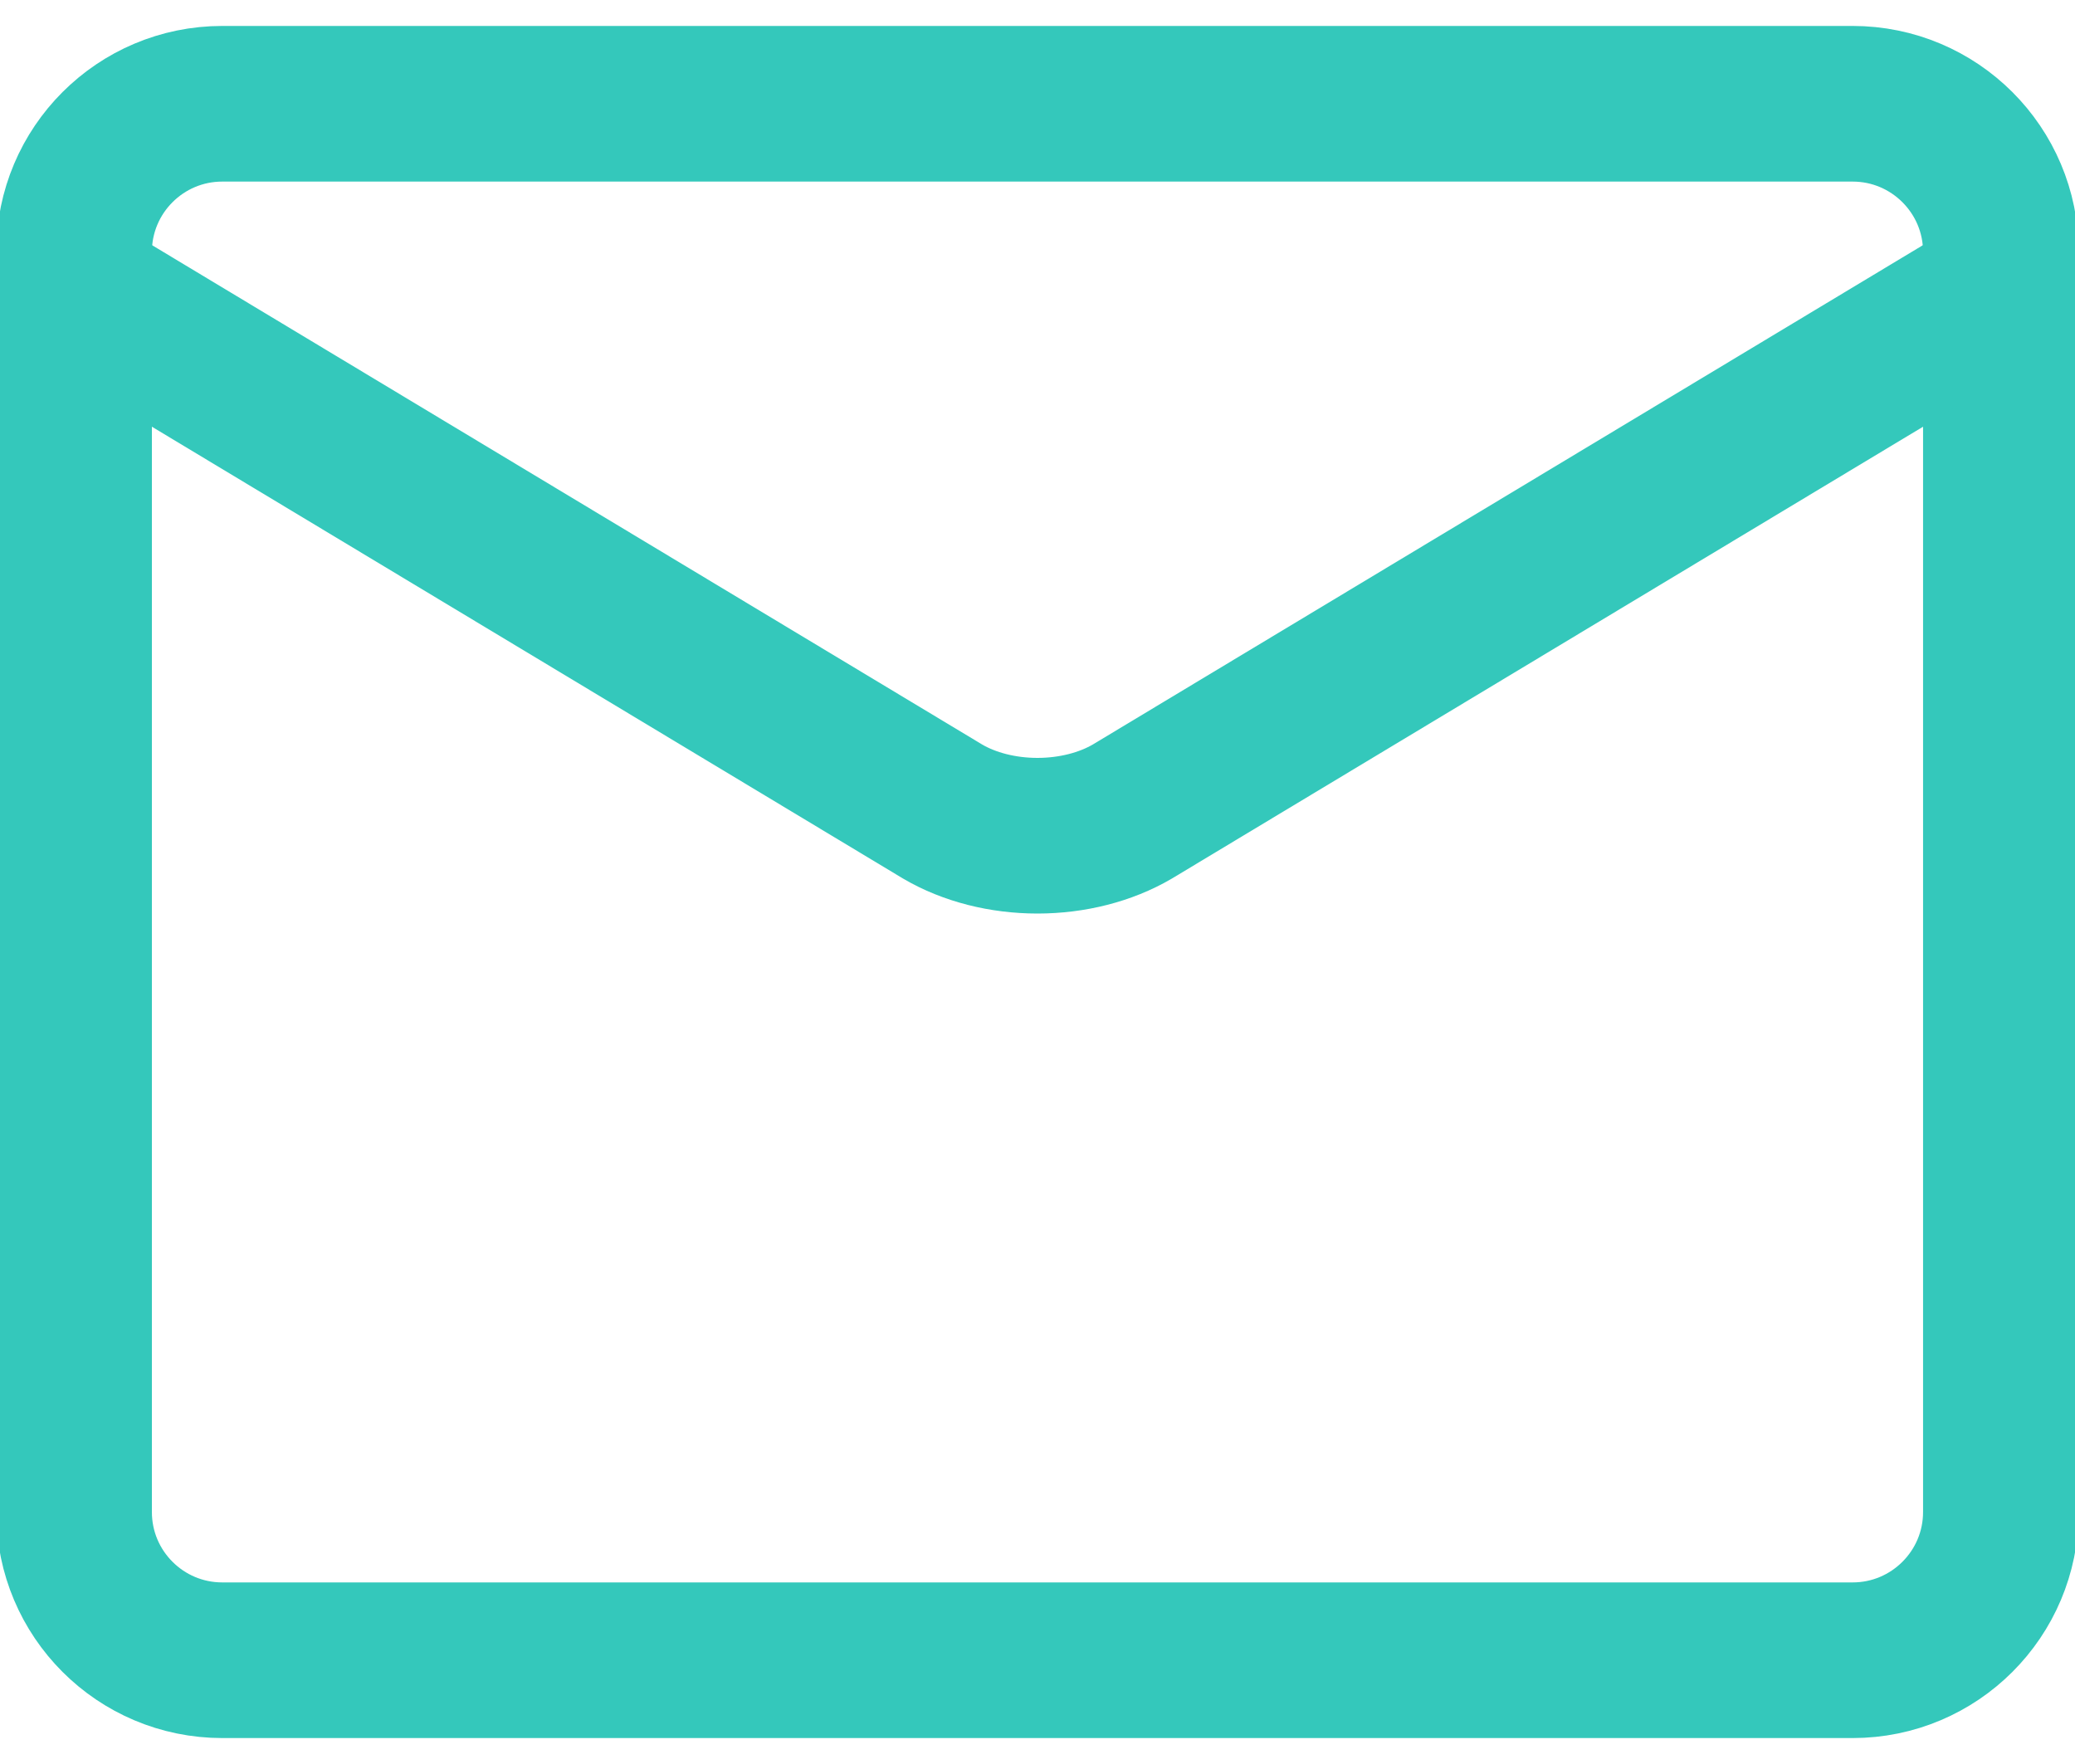 <svg width="40" height="34" viewBox="0 0 40 34" fill="none" xmlns="http://www.w3.org/2000/svg">
<path d="M35.713 2H4.285C2.707 2 1.428 3.279 1.428 4.857V29.143C1.428 30.721 2.707 32 4.285 32H35.713C37.291 32 38.571 30.721 38.571 29.143V4.857C38.571 3.279 37.291 2 35.713 2Z" stroke="#34C8BB" stroke-width="3" stroke-linecap="round" stroke-linejoin="round"/>
<path d="M1.428 5.572L18.171 15.642C18.684 15.943 19.331 16.108 19.999 16.108C20.667 16.108 21.314 15.943 21.828 15.642L38.571 5.572" stroke="#34C8BB" stroke-width="3" stroke-linecap="round" stroke-linejoin="round"/>
</svg>
